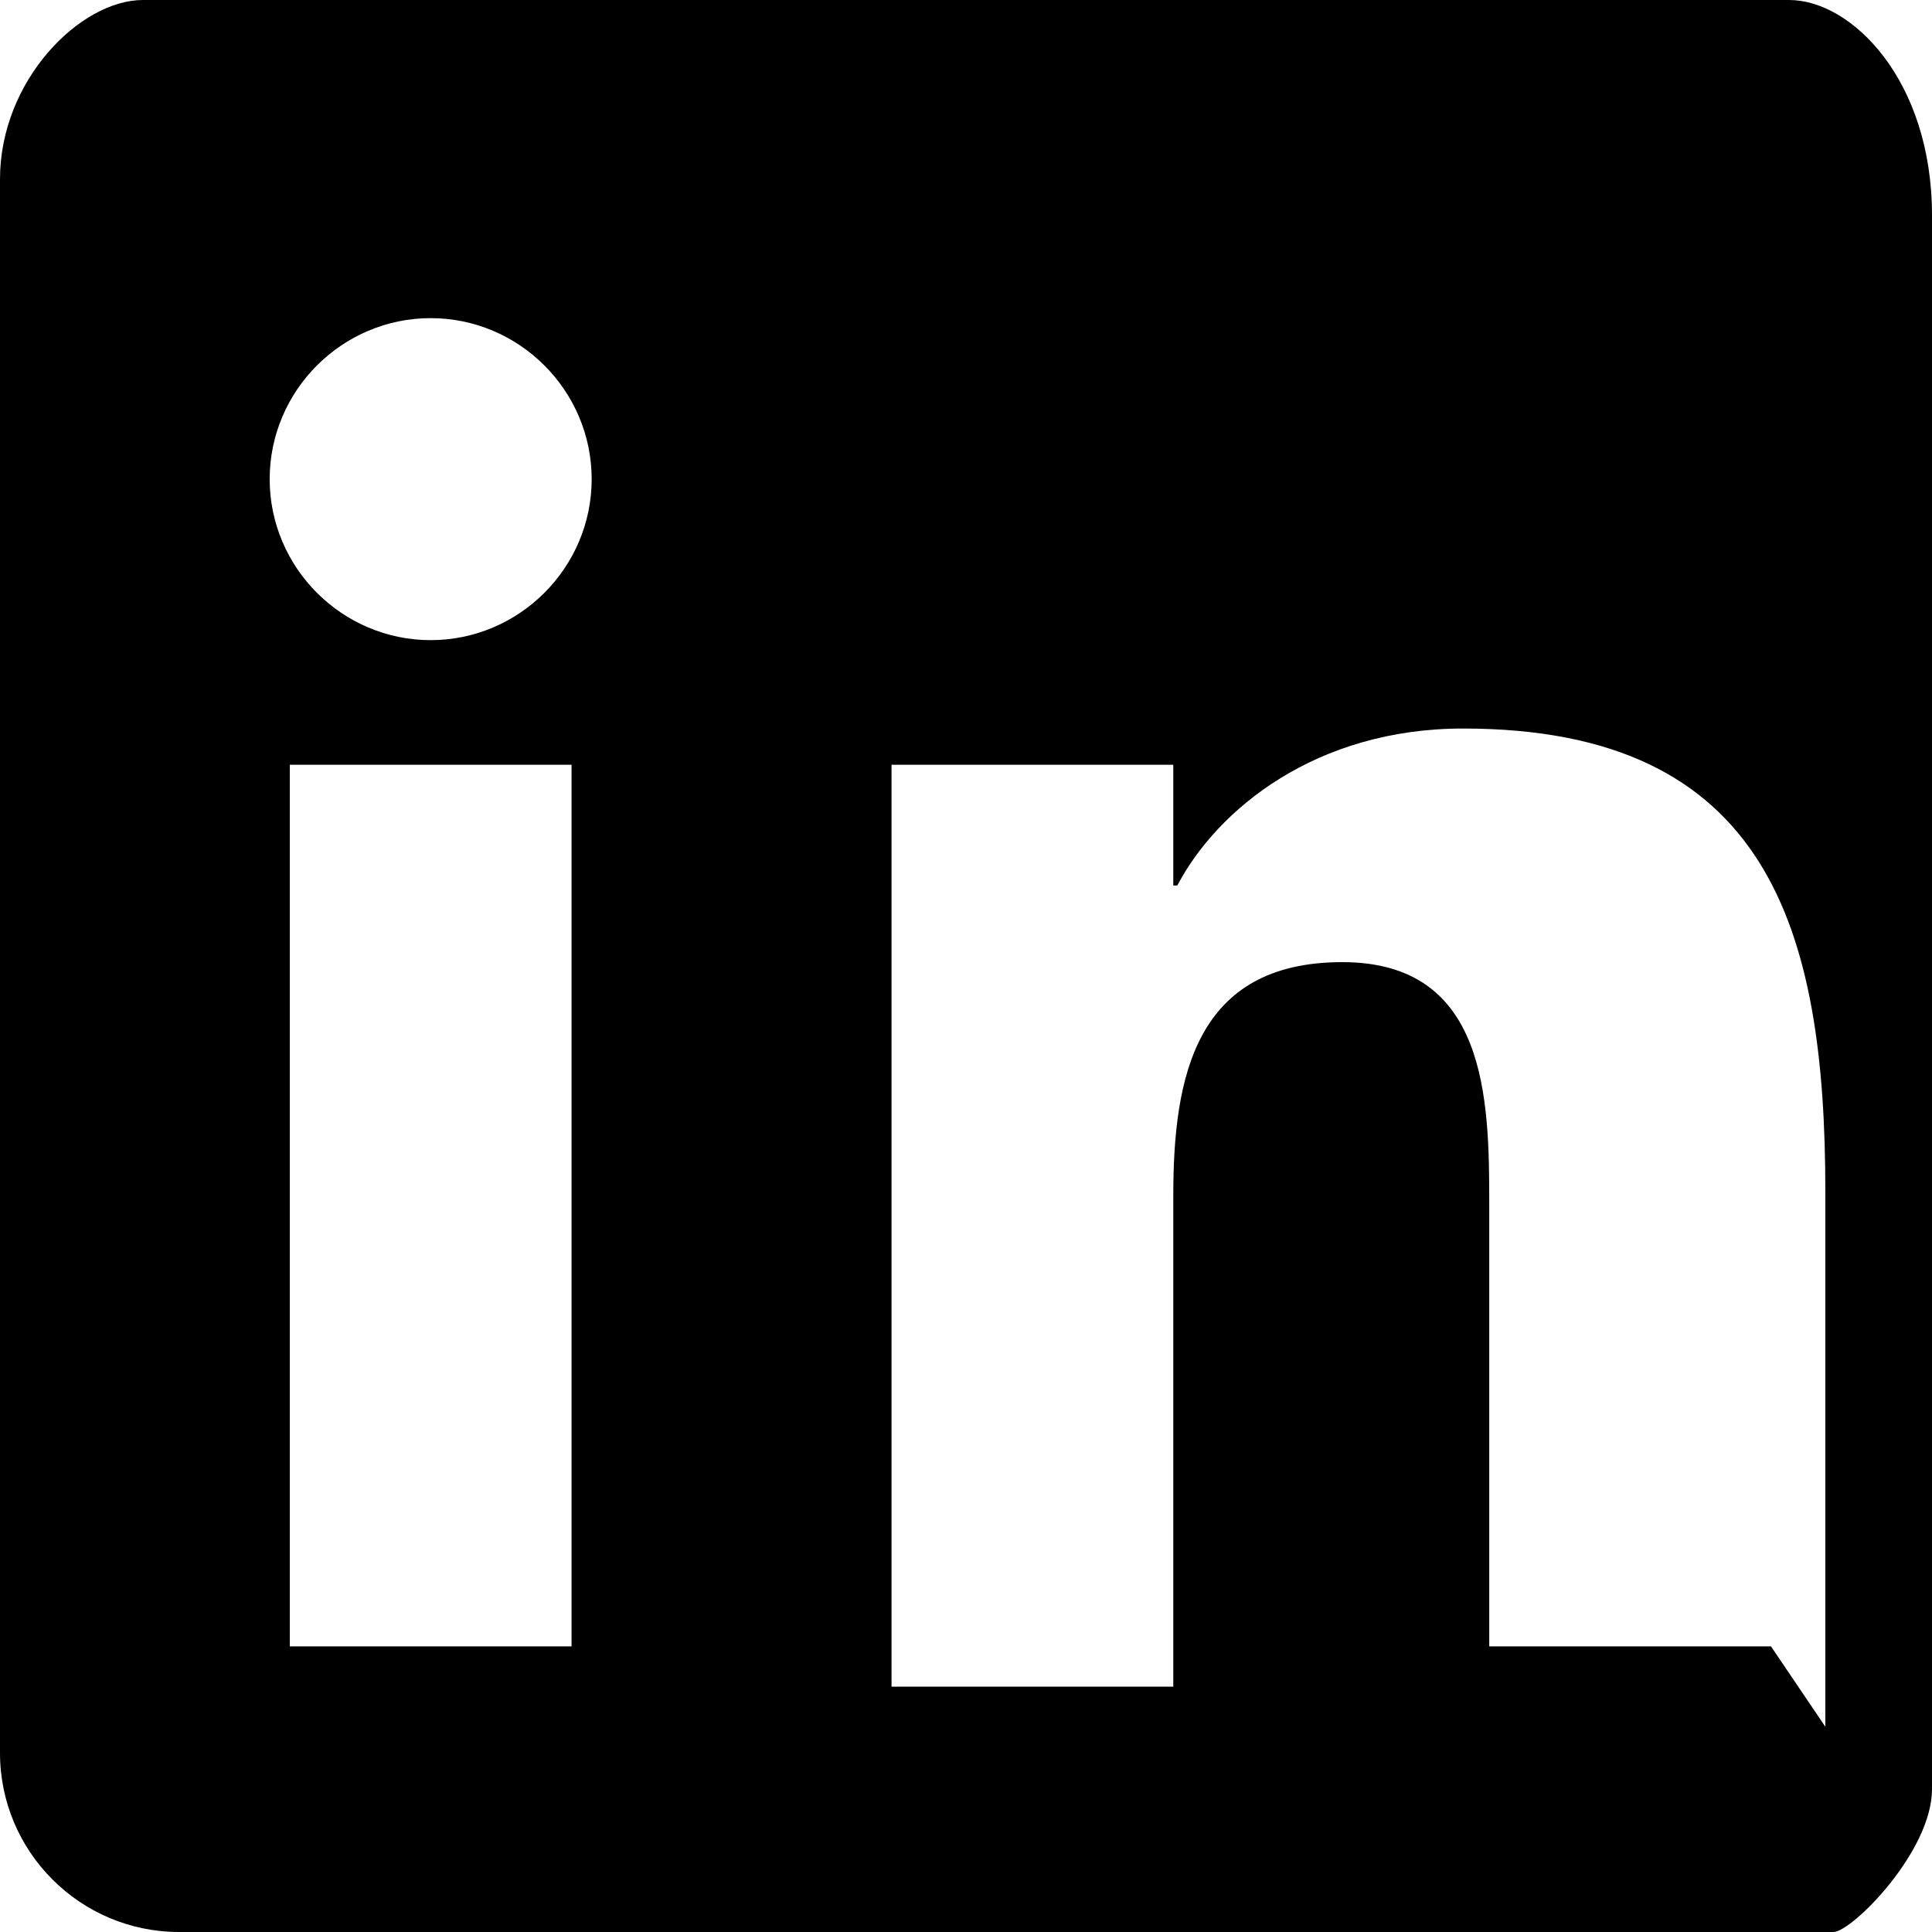 <svg xmlns="http://www.w3.org/2000/svg" viewBox="0 0 24 24" fill="currentColor"><path d="M22.225 0h-20.45C.997 0 0 .997 0 2.225v19.55C0 23.003.997 24 2.225 24h20.55C23.003 24 24 23.003 24 22.225v-19.55C24 .997 23.003 0 22.225 0zM7.1 20.452H3.6V9.5h3.5v10.952zm-1.75-12.5c-1.1 0-2-.9-2-2s.9-2 2-2 2 .9 2 2-.9 2-2 2zm16.65 12.5h-3.5v-5.5c0-1.3-.025-3-1.825-3-1.825 0-2.1 1.425-2.1 2.9v6.1h-3.5V9.5h3.5v1.5h.05c.5-.95 1.725-1.95 3.55-1.95 3.8 0 4.5 2.5 4.5 5.75v6.65z"/></svg>